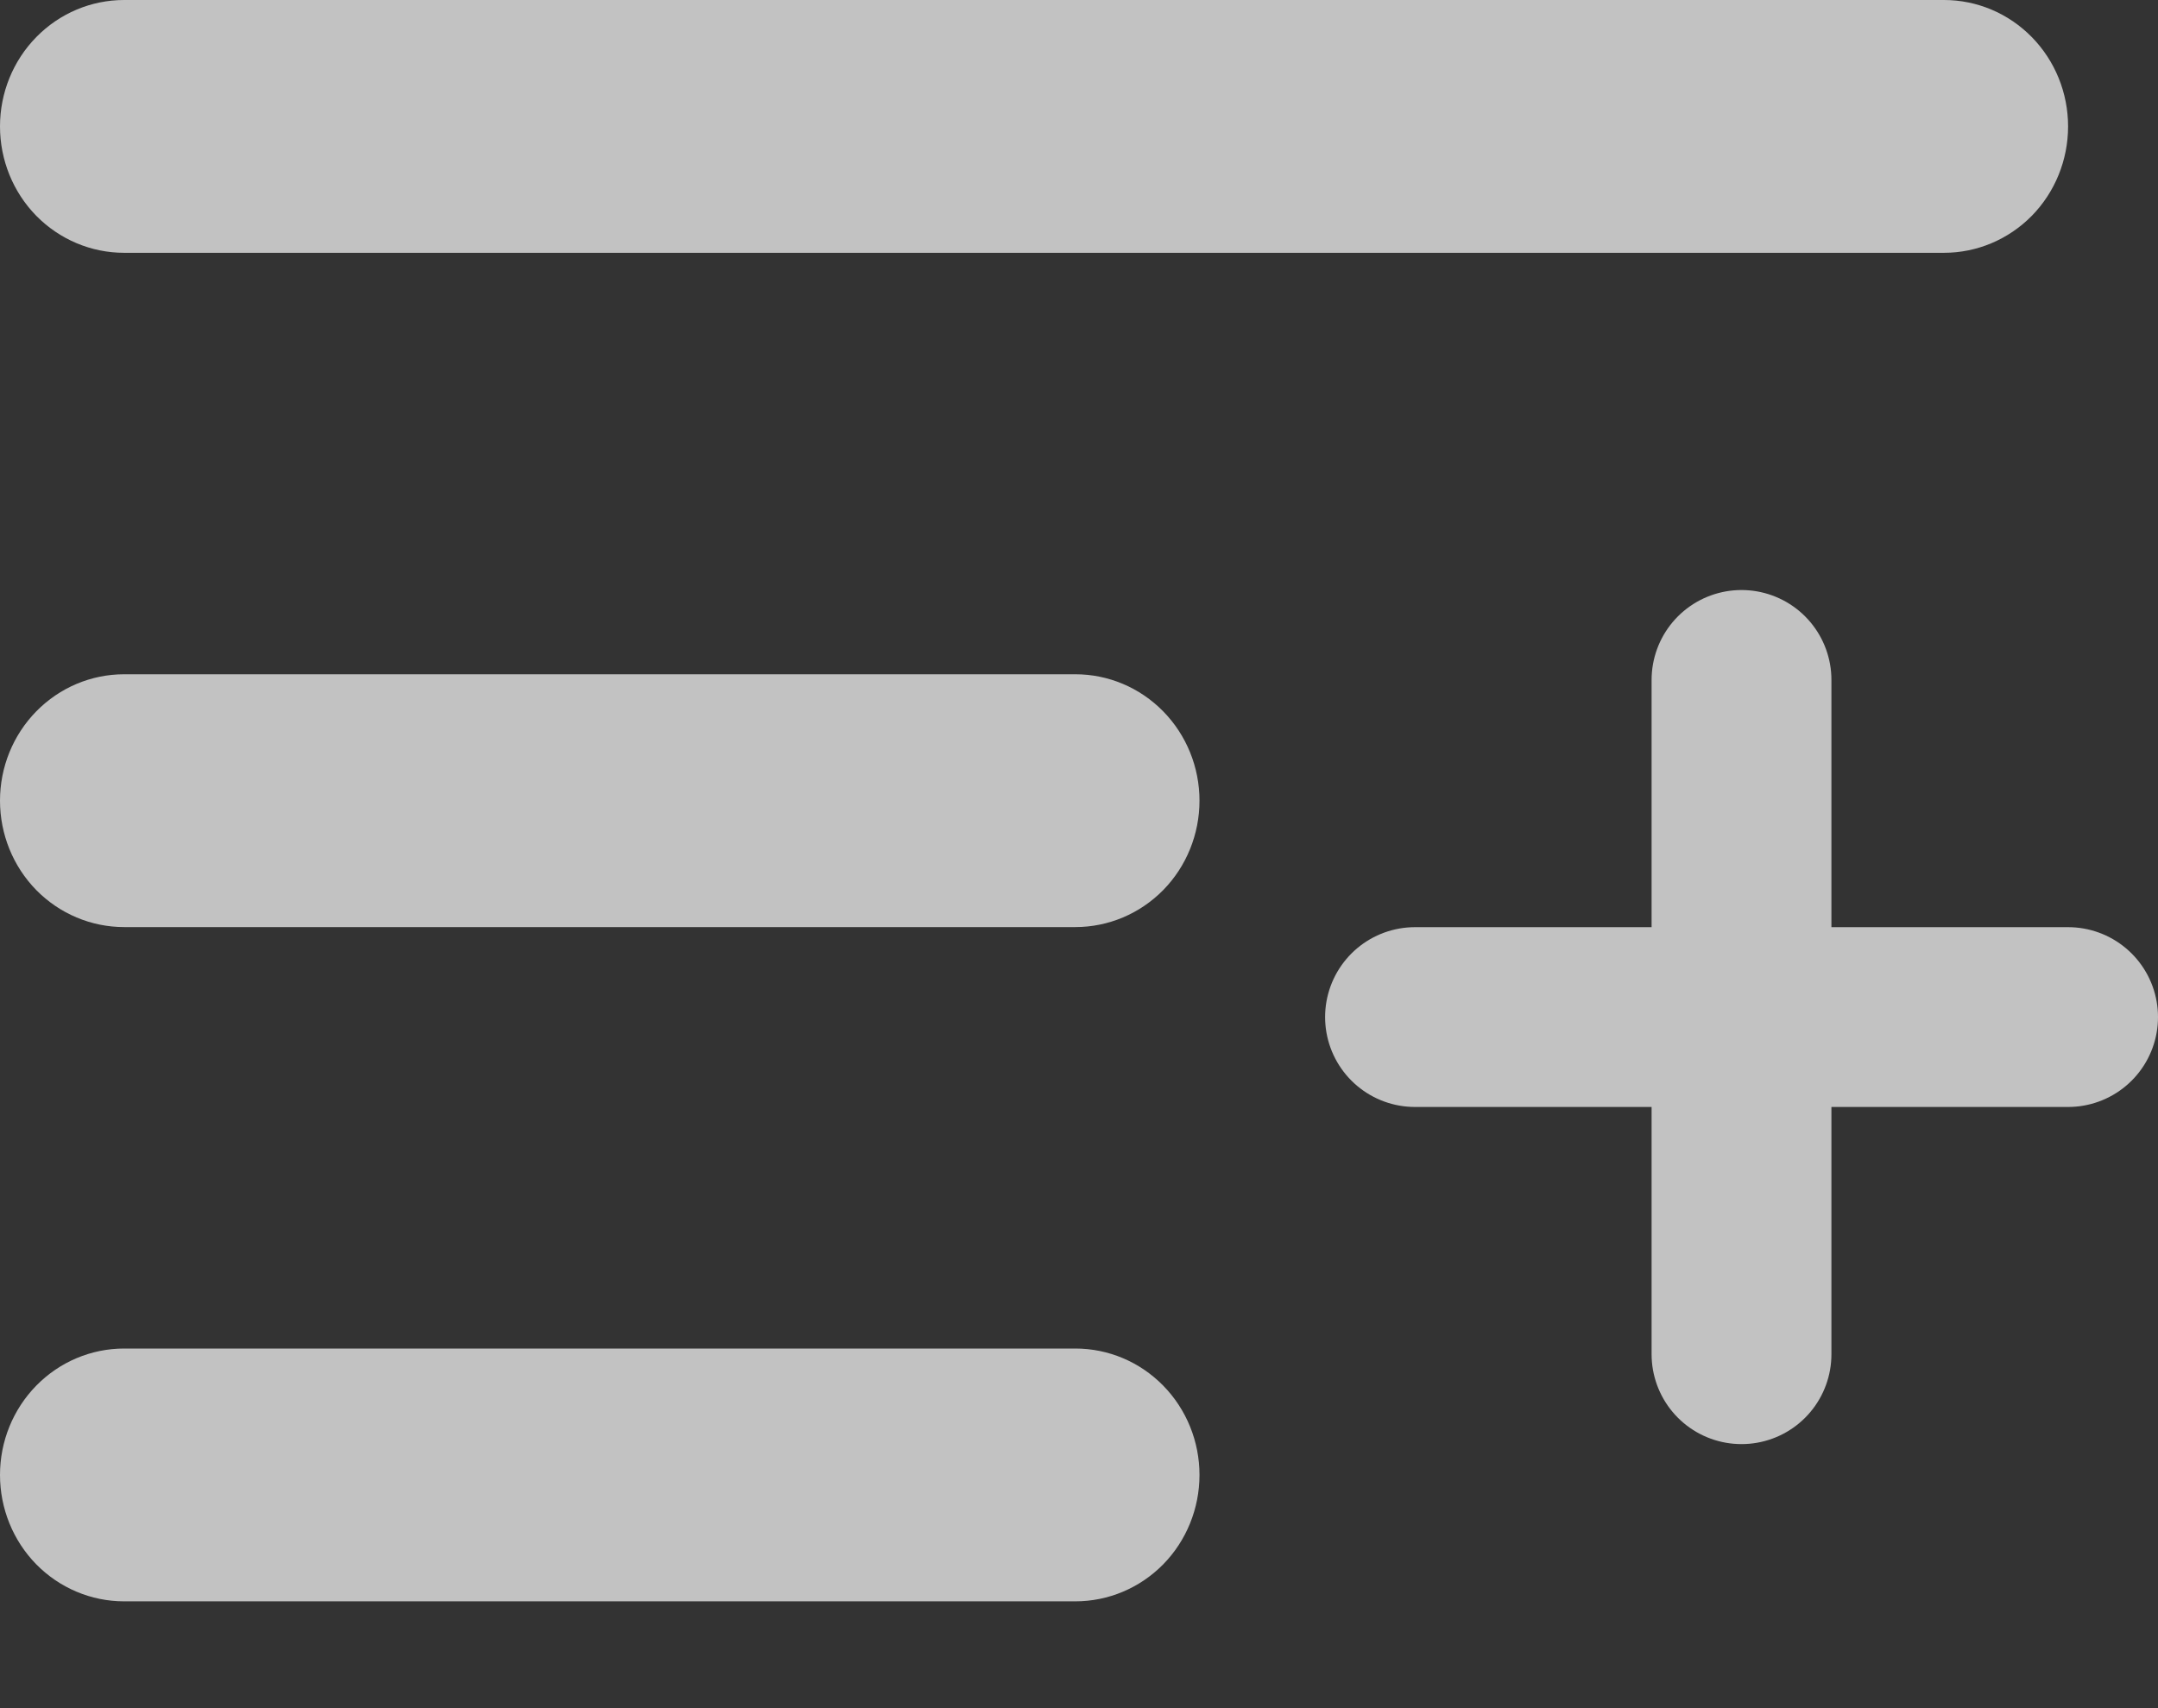 <svg width="24" height="19" viewBox="0 0 24 19" fill="none" xmlns="http://www.w3.org/2000/svg">
<rect x="0" y="0" width="24" height="19" fill="#333333" stroke="none"/>
<g opacity="0.7">
<path d="M0 1.406C0 1.033 0.145 0.676 0.404 0.412C0.663 0.148 1.014 0 1.38 0H21.62C21.986 0 22.337 0.148 22.596 0.412C22.855 0.676 23 1.033 23 1.406C23 1.779 22.855 2.137 22.596 2.401C22.337 2.664 21.986 2.812 21.62 2.812H1.38C1.014 2.812 0.663 2.664 0.404 2.401C0.145 2.137 0 1.779 0 1.406ZM11.96 7.5H1.38C1.014 7.5 0.663 7.648 0.404 7.912C0.145 8.176 0 8.533 0 8.906C0 9.279 0.145 9.637 0.404 9.901C0.663 10.164 1.014 10.312 1.38 10.312H11.96C12.326 10.312 12.677 10.164 12.936 9.901C13.195 9.637 13.34 9.279 13.34 8.906C13.34 8.533 13.195 8.176 12.936 7.912C12.677 7.648 12.326 7.5 11.96 7.5ZM11.96 15H1.38C1.014 15 0.663 15.148 0.404 15.412C0.145 15.676 0 16.033 0 16.406C0 16.779 0.145 17.137 0.404 17.401C0.663 17.664 1.014 17.812 1.38 17.812H11.96C12.326 17.812 12.677 17.664 12.936 17.401C13.195 17.137 13.34 16.779 13.34 16.406C13.34 16.033 13.195 15.676 12.936 15.412C12.677 15.148 12.326 15 11.96 15Z" fill="white"/>
<path d="M15.737 11.313H23M19.368 7.563V15.063" stroke="white" stroke-width="2" stroke-linecap="round" stroke-linejoin="round"/>
</g>
</svg>
